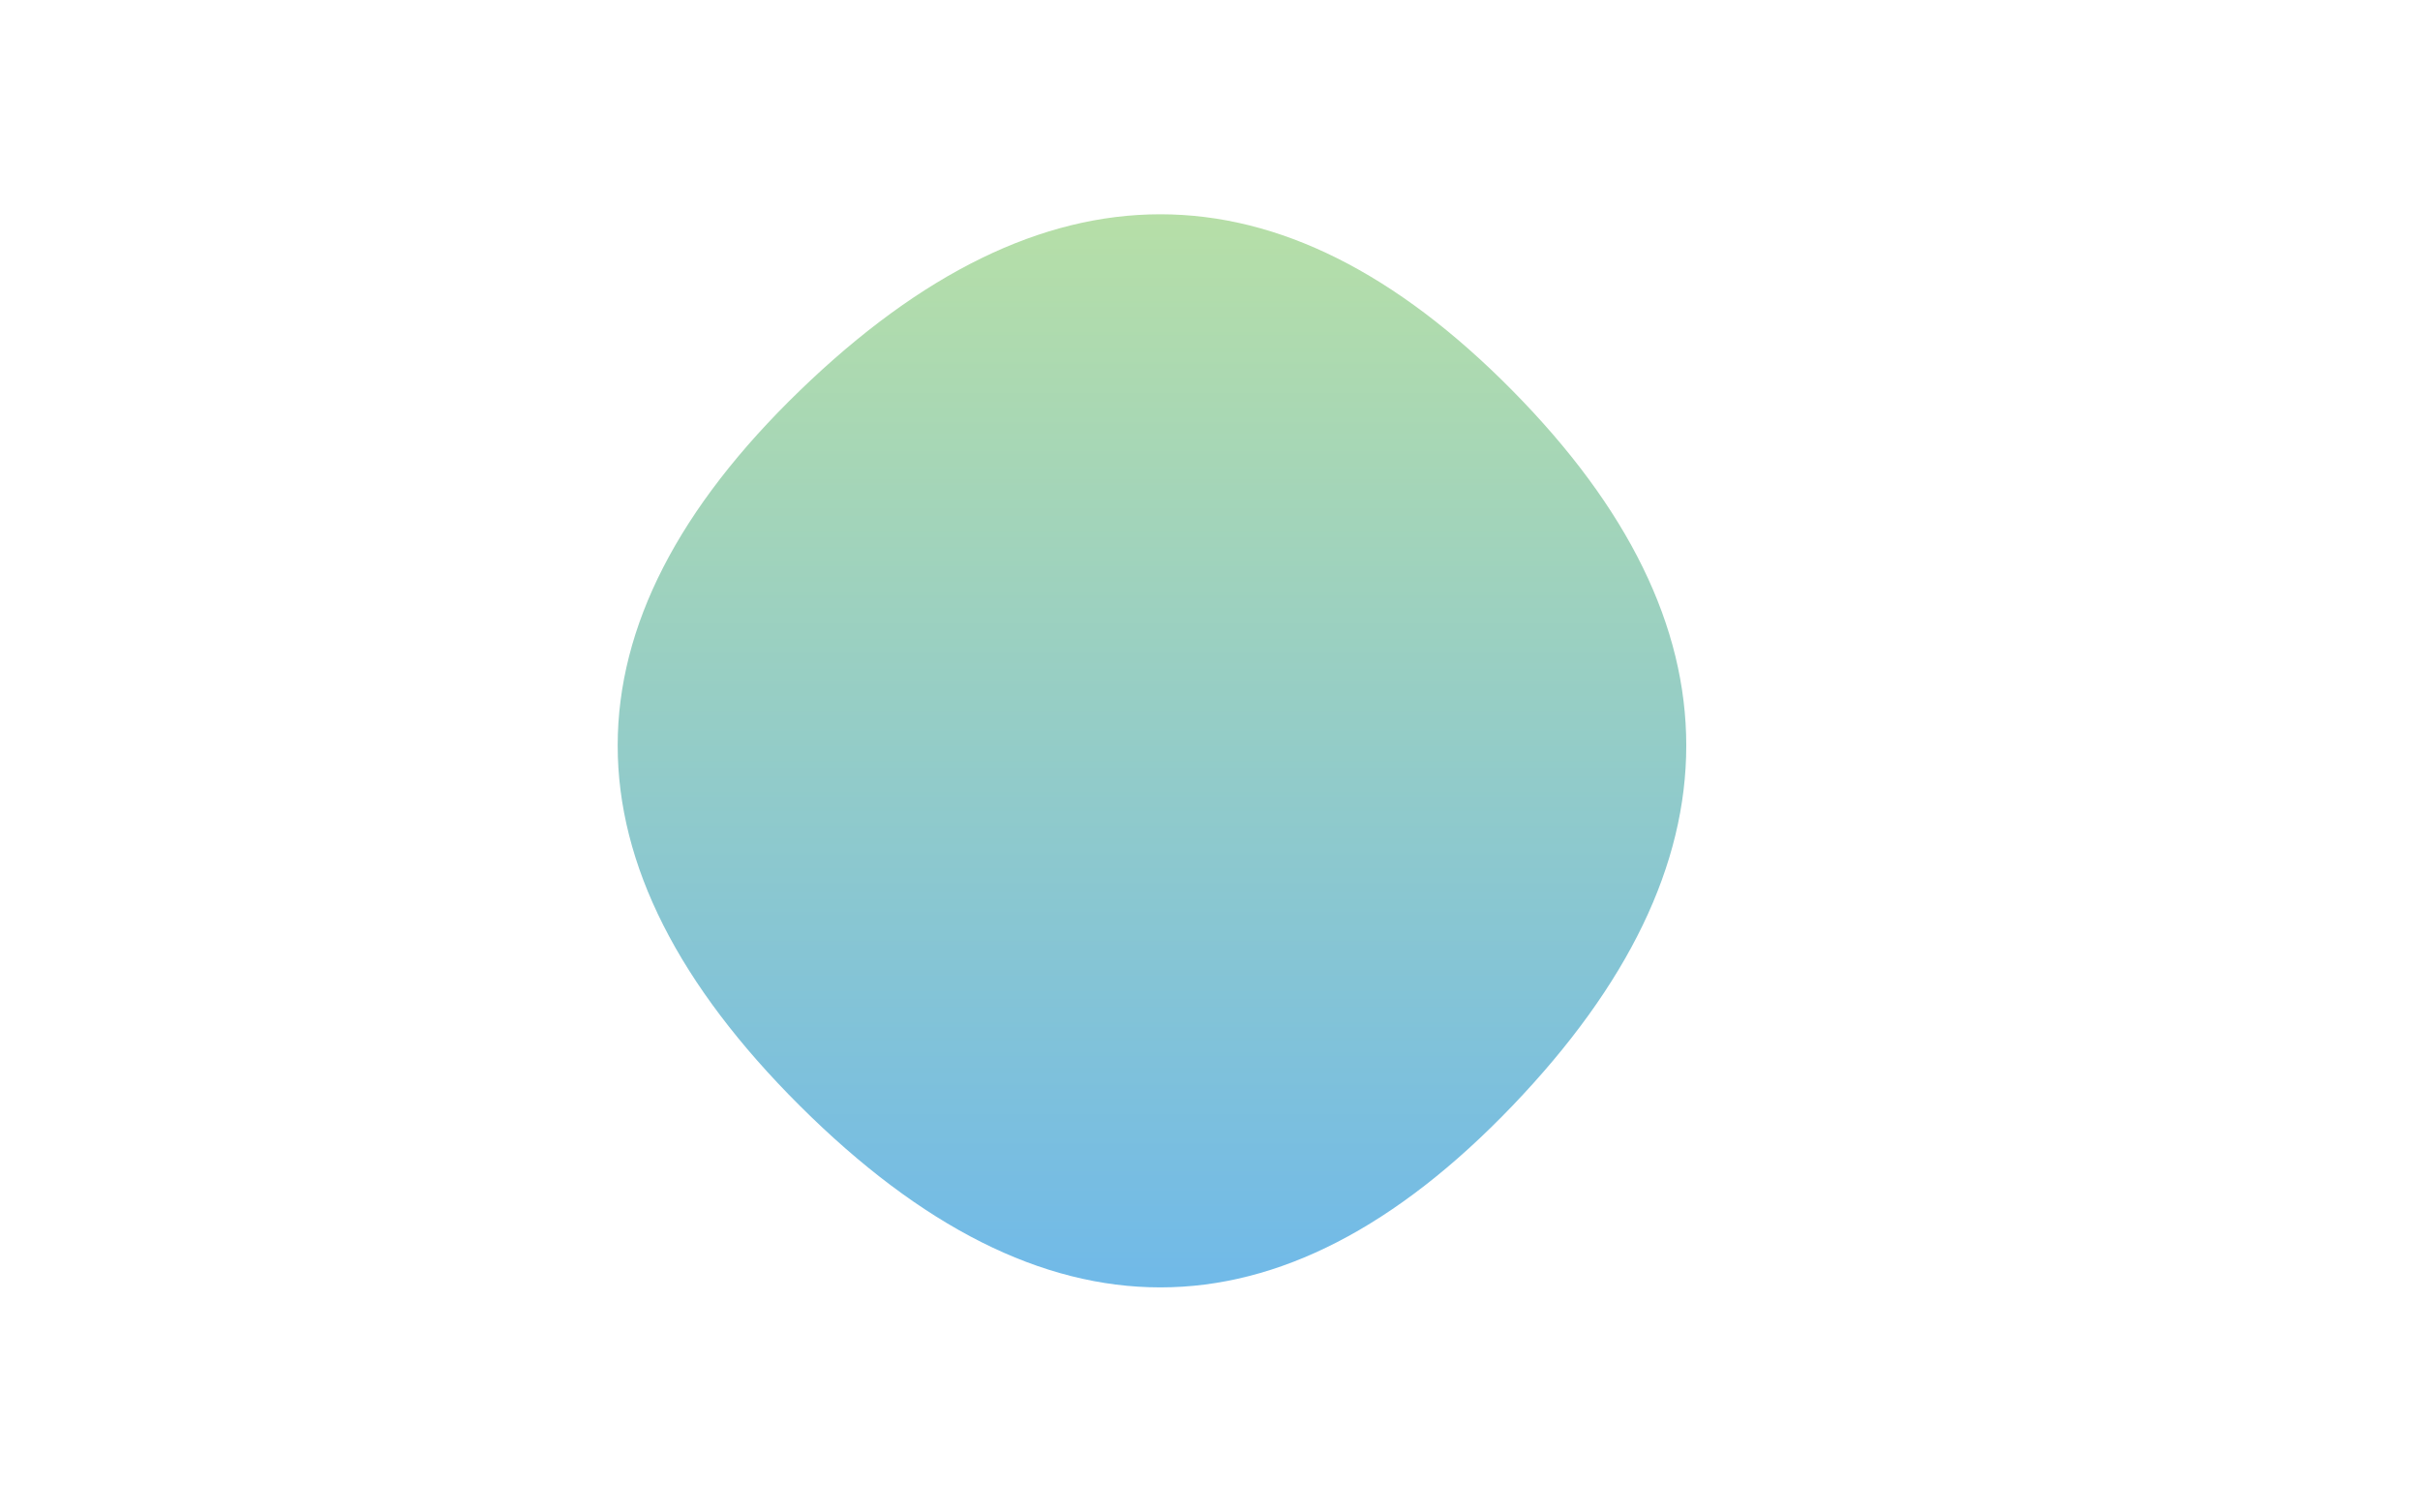 <svg viewBox="0 0 800 500" preserveAspectRatio="none" xmlns="http://www.w3.org/2000/svg" xmlns:xlink="http://www.w3.org/1999/xlink" width="100%" id="blobSvg">
  <g transform="translate(134.943, -4.412)">
    <defs>
      <linearGradient id="gradient" x1="0%" y1="0%" x2="0%" y2="100%">
        <stop offset="0%" style="stop-color: rgb(194, 229, 156);"></stop>
        <stop offset="100%" style="stop-color: rgb(100, 179, 244);"></stop>
      </linearGradient>
    </defs>
    <path class="blob" d="M365,370Q250,490,129.5,370Q9,250,129.5,133.5Q250,17,365,133.5Q480,250,365,370Z" fill="url(#gradient)"></path>
  </g>
</svg>